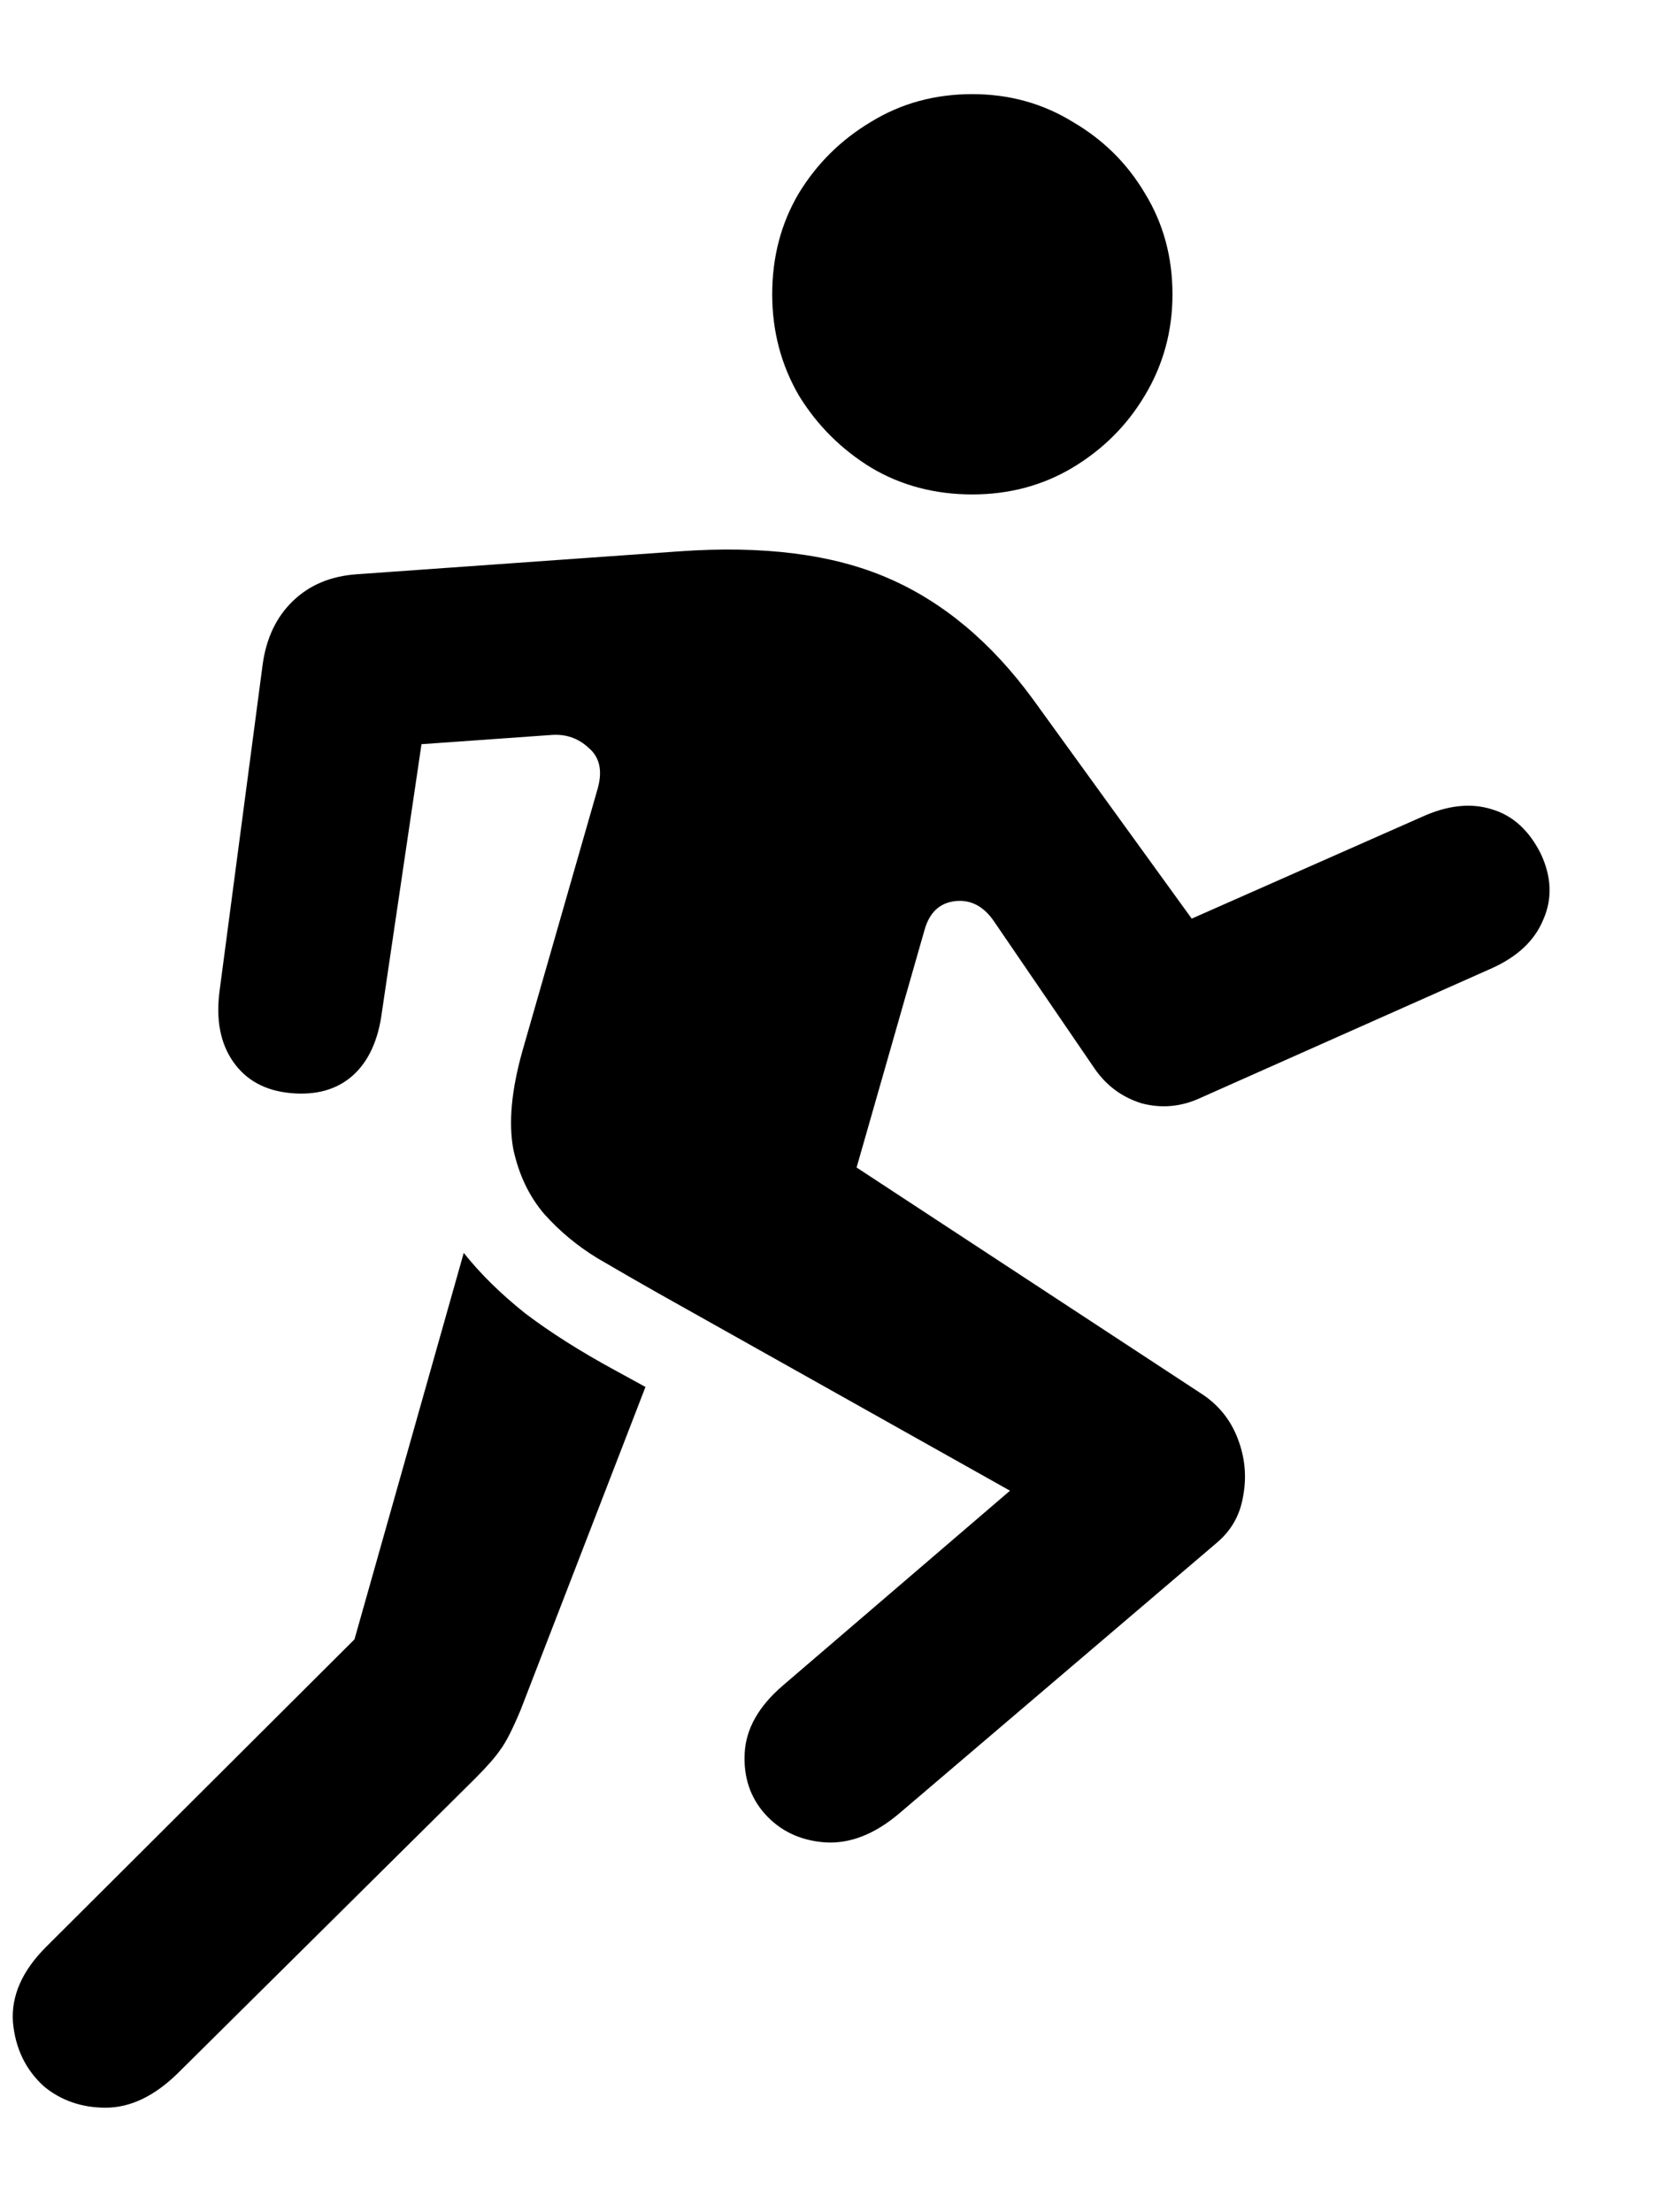<svg width="15" height="20" viewBox="0 0 15 20" fill="none" xmlns="http://www.w3.org/2000/svg">
<path d="M8.791 4.47C9.123 4.47 9.425 4.39 9.696 4.229C9.973 4.063 10.191 3.845 10.352 3.574C10.518 3.297 10.601 2.993 10.601 2.661C10.601 2.323 10.518 2.019 10.352 1.748C10.191 1.476 9.973 1.261 9.696 1.1C9.425 0.934 9.123 0.851 8.791 0.851C8.454 0.851 8.149 0.934 7.878 1.1C7.607 1.261 7.388 1.476 7.222 1.748C7.062 2.019 6.982 2.323 6.982 2.661C6.982 2.993 7.062 3.297 7.222 3.574C7.388 3.845 7.607 4.063 7.878 4.229C8.149 4.39 8.454 4.47 8.791 4.47ZM5.952 11.692L9.132 13.477L7.081 15.236C6.86 15.425 6.744 15.629 6.733 15.851C6.722 16.066 6.783 16.249 6.915 16.398C7.054 16.553 7.234 16.639 7.455 16.656C7.682 16.672 7.909 16.584 8.136 16.39L10.999 13.95C11.132 13.839 11.212 13.698 11.24 13.526C11.273 13.349 11.257 13.175 11.19 13.003C11.124 12.832 11.013 12.696 10.858 12.597L7.745 10.555L8.36 8.405C8.404 8.25 8.495 8.164 8.634 8.147C8.772 8.131 8.888 8.189 8.982 8.322L9.895 9.658C10.001 9.813 10.142 9.918 10.319 9.974C10.501 10.023 10.681 10.007 10.858 9.924L13.49 8.753C13.722 8.648 13.877 8.502 13.954 8.313C14.037 8.125 14.029 7.926 13.93 7.716C13.824 7.506 13.678 7.373 13.49 7.317C13.301 7.257 13.091 7.279 12.859 7.384L10.775 8.305L9.339 6.321C8.963 5.807 8.526 5.441 8.028 5.226C7.53 5.01 6.899 4.93 6.135 4.985L3.222 5.192C2.989 5.209 2.798 5.289 2.649 5.433C2.499 5.577 2.408 5.768 2.375 6.006L1.985 8.961C1.951 9.221 1.993 9.434 2.109 9.6C2.225 9.766 2.397 9.86 2.624 9.882C2.856 9.904 3.044 9.852 3.188 9.725C3.332 9.597 3.421 9.404 3.454 9.144L3.811 6.728L4.981 6.645C5.114 6.634 5.228 6.673 5.322 6.761C5.421 6.844 5.449 6.966 5.405 7.126L4.724 9.5C4.624 9.855 4.597 10.151 4.641 10.389C4.691 10.621 4.785 10.818 4.923 10.978C5.062 11.133 5.222 11.266 5.405 11.377C5.593 11.487 5.775 11.592 5.952 11.692ZM0.399 18.864C0.554 18.991 0.74 19.055 0.955 19.055C1.177 19.055 1.393 18.952 1.603 18.748L4.292 16.083C4.403 15.972 4.48 15.884 4.525 15.817C4.575 15.751 4.635 15.632 4.707 15.46L5.836 12.539L5.562 12.389C5.247 12.218 4.976 12.046 4.749 11.874C4.527 11.697 4.342 11.515 4.193 11.327L3.205 14.821L0.416 17.602C0.2 17.818 0.1 18.045 0.117 18.283C0.139 18.521 0.233 18.714 0.399 18.864Z" fill="black"/>
</svg>
